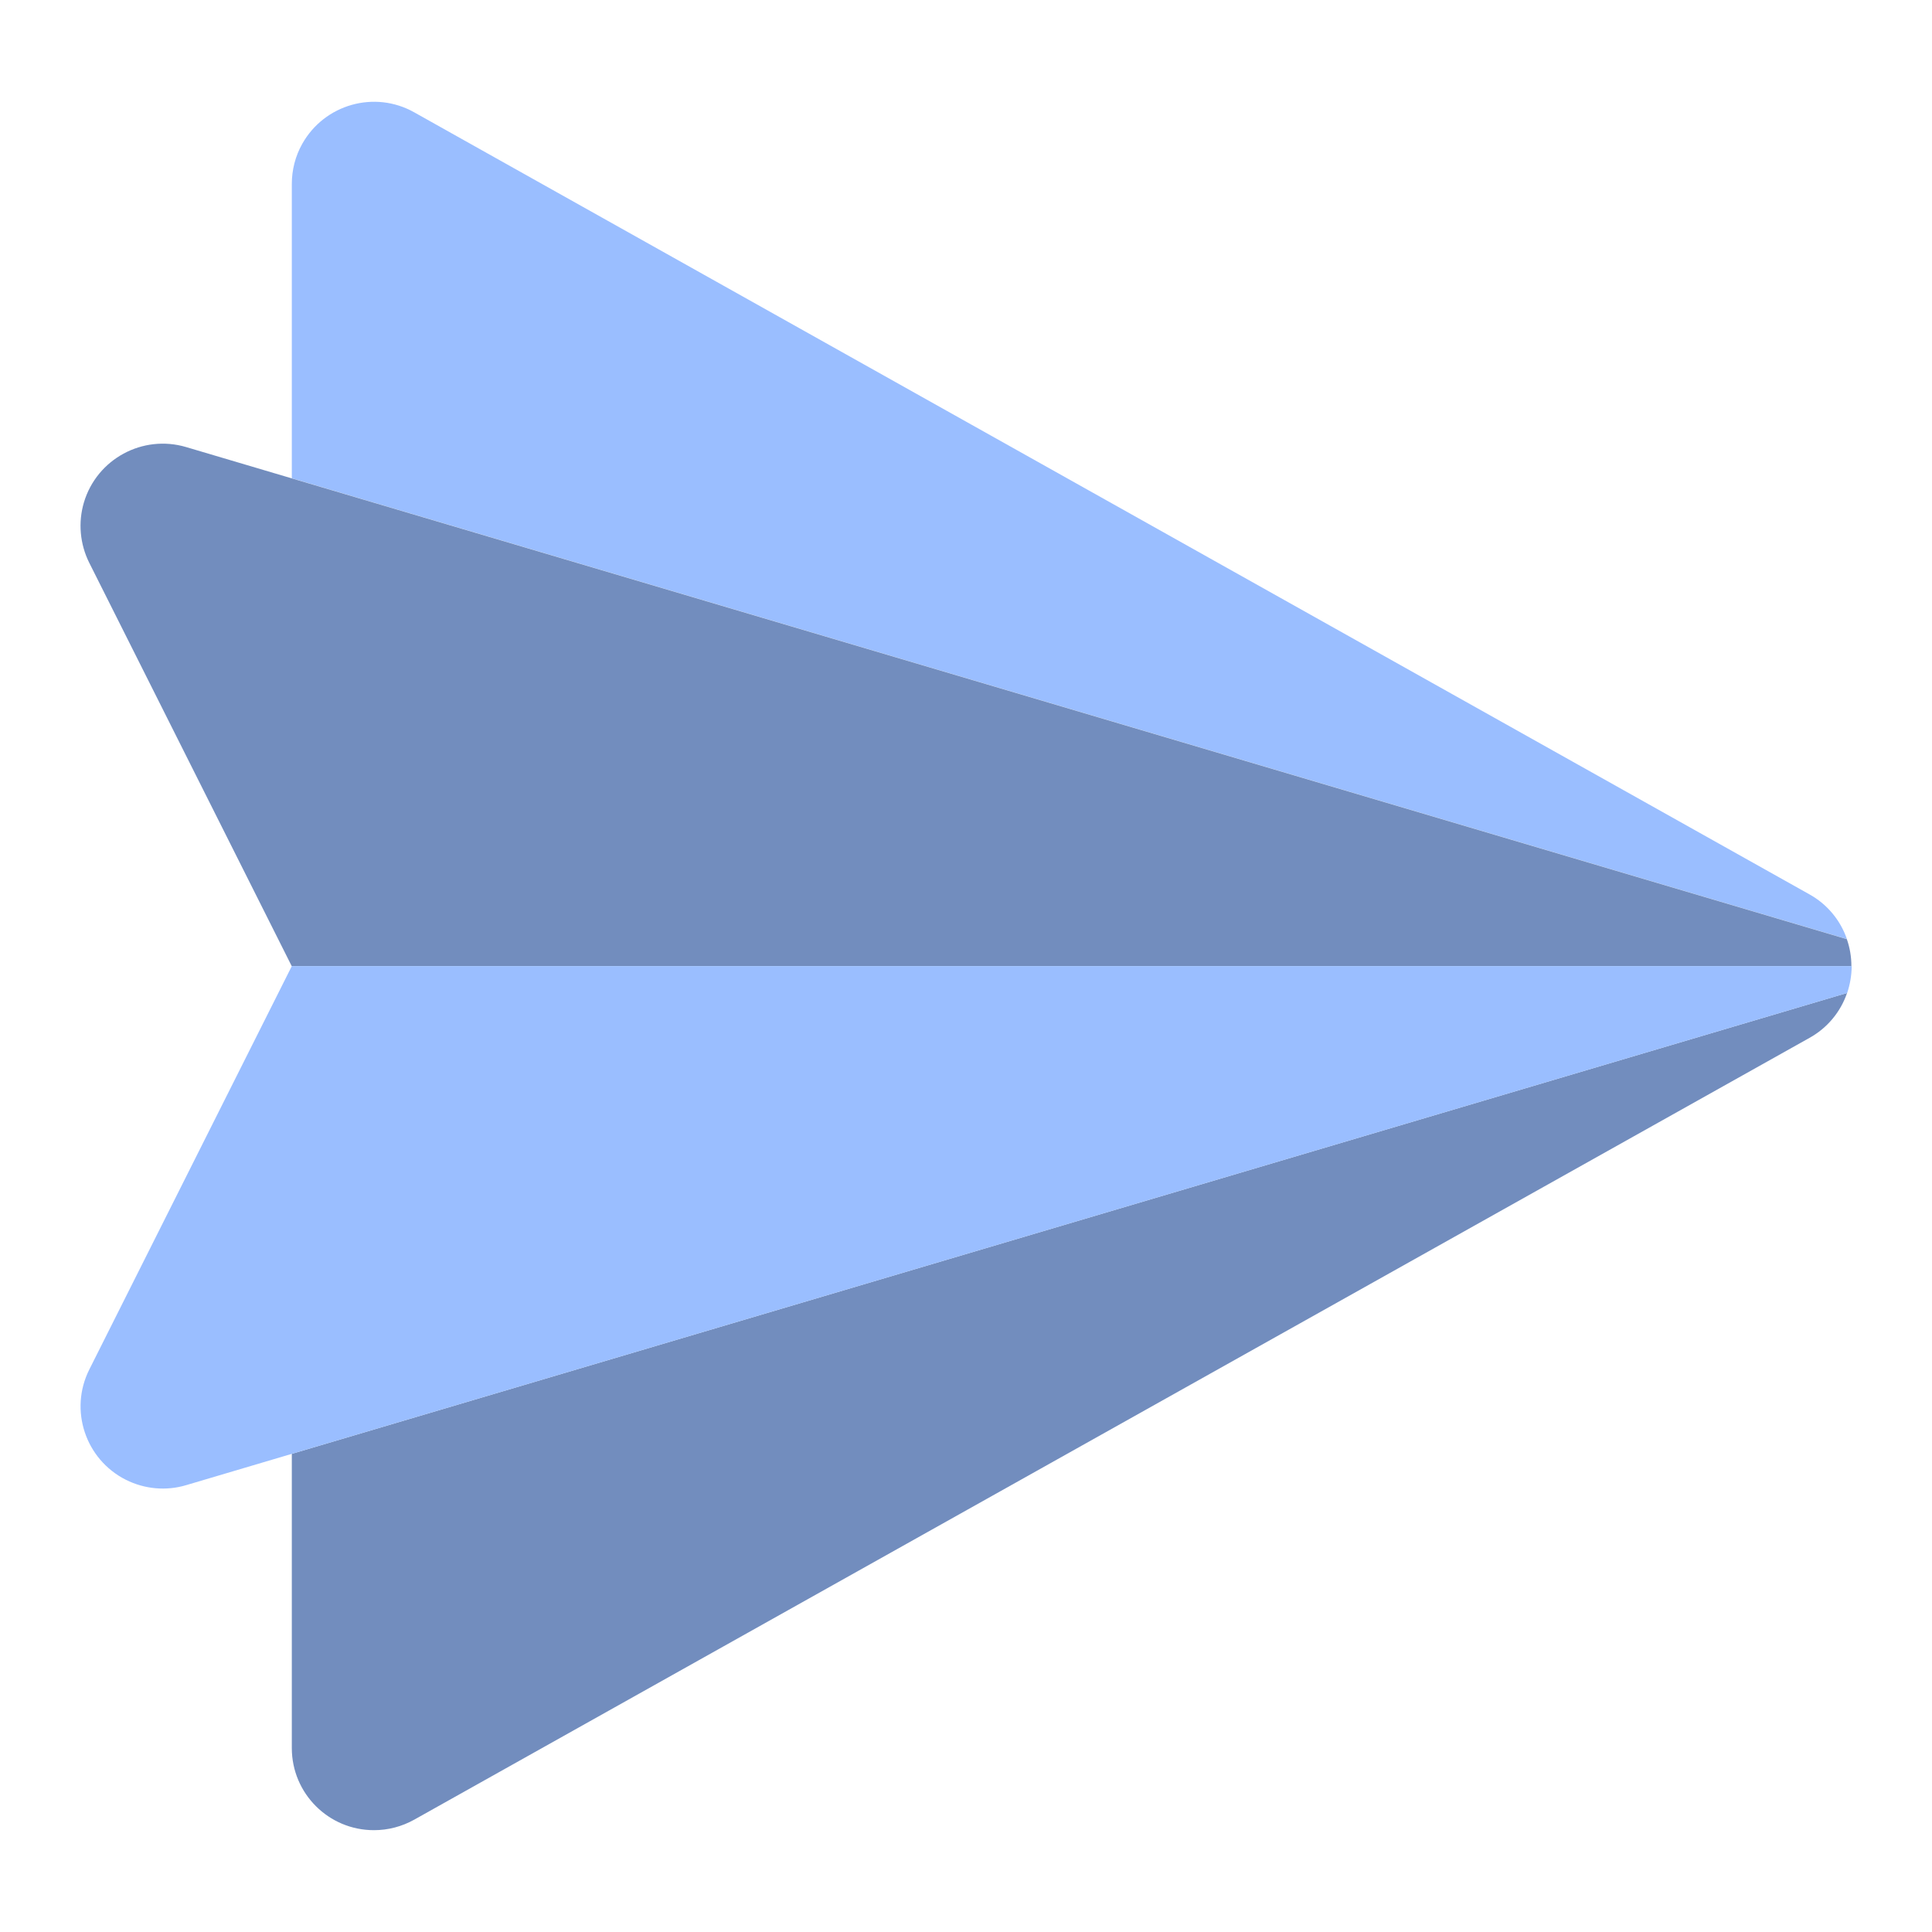 <?xml version="1.0" encoding="UTF-8"?><svg id="uuid-db1d73b2-257a-491b-a735-cfd59afe4ee0" xmlns="http://www.w3.org/2000/svg" width="192" height="192" viewBox="0 0 192 192"><g id="uuid-cfe217ae-d8df-45fc-abcc-1e564af13304"><g id="uuid-ce11238c-4beb-498d-a51d-5d8d36775c1c"><path d="m183.55,93.34c-.65-1.9-1.98-3.49-3.73-4.46L41.16,11.16c-3.93-2.21-8.91-.8-11.12,3.13-.69,1.22-1.04,2.6-1.04,4v29.24l154.56,45.8Z" fill="#9abeff" stroke-width="0"/><path d="m29,173.72c0,4.51,3.66,8.17,8.17,8.16,1.4,0,2.77-.36,3.99-1.04l138.67-77.7c1.75-.97,3.08-2.56,3.73-4.46L29,144.48v29.24Zm154.56-80.38L18.5,44.43c-4.32-1.28-8.87,1.18-10.16,5.5-.59,1.99-.4,4.14.53,6l20.12,40.08h155c0-.91-.15-1.81-.45-2.67h0Z" fill="#728dbe" stroke-width="0"/><path d="m29,96.01l-20.12,40.08c-2.03,4.03-.4,8.94,3.63,10.97,1.86.93,4,1.13,6,.53l165.06-48.91c.29-.86.44-1.76.45-2.67H29Z" fill="#9abeff" stroke-width="0"/></g></g></svg>